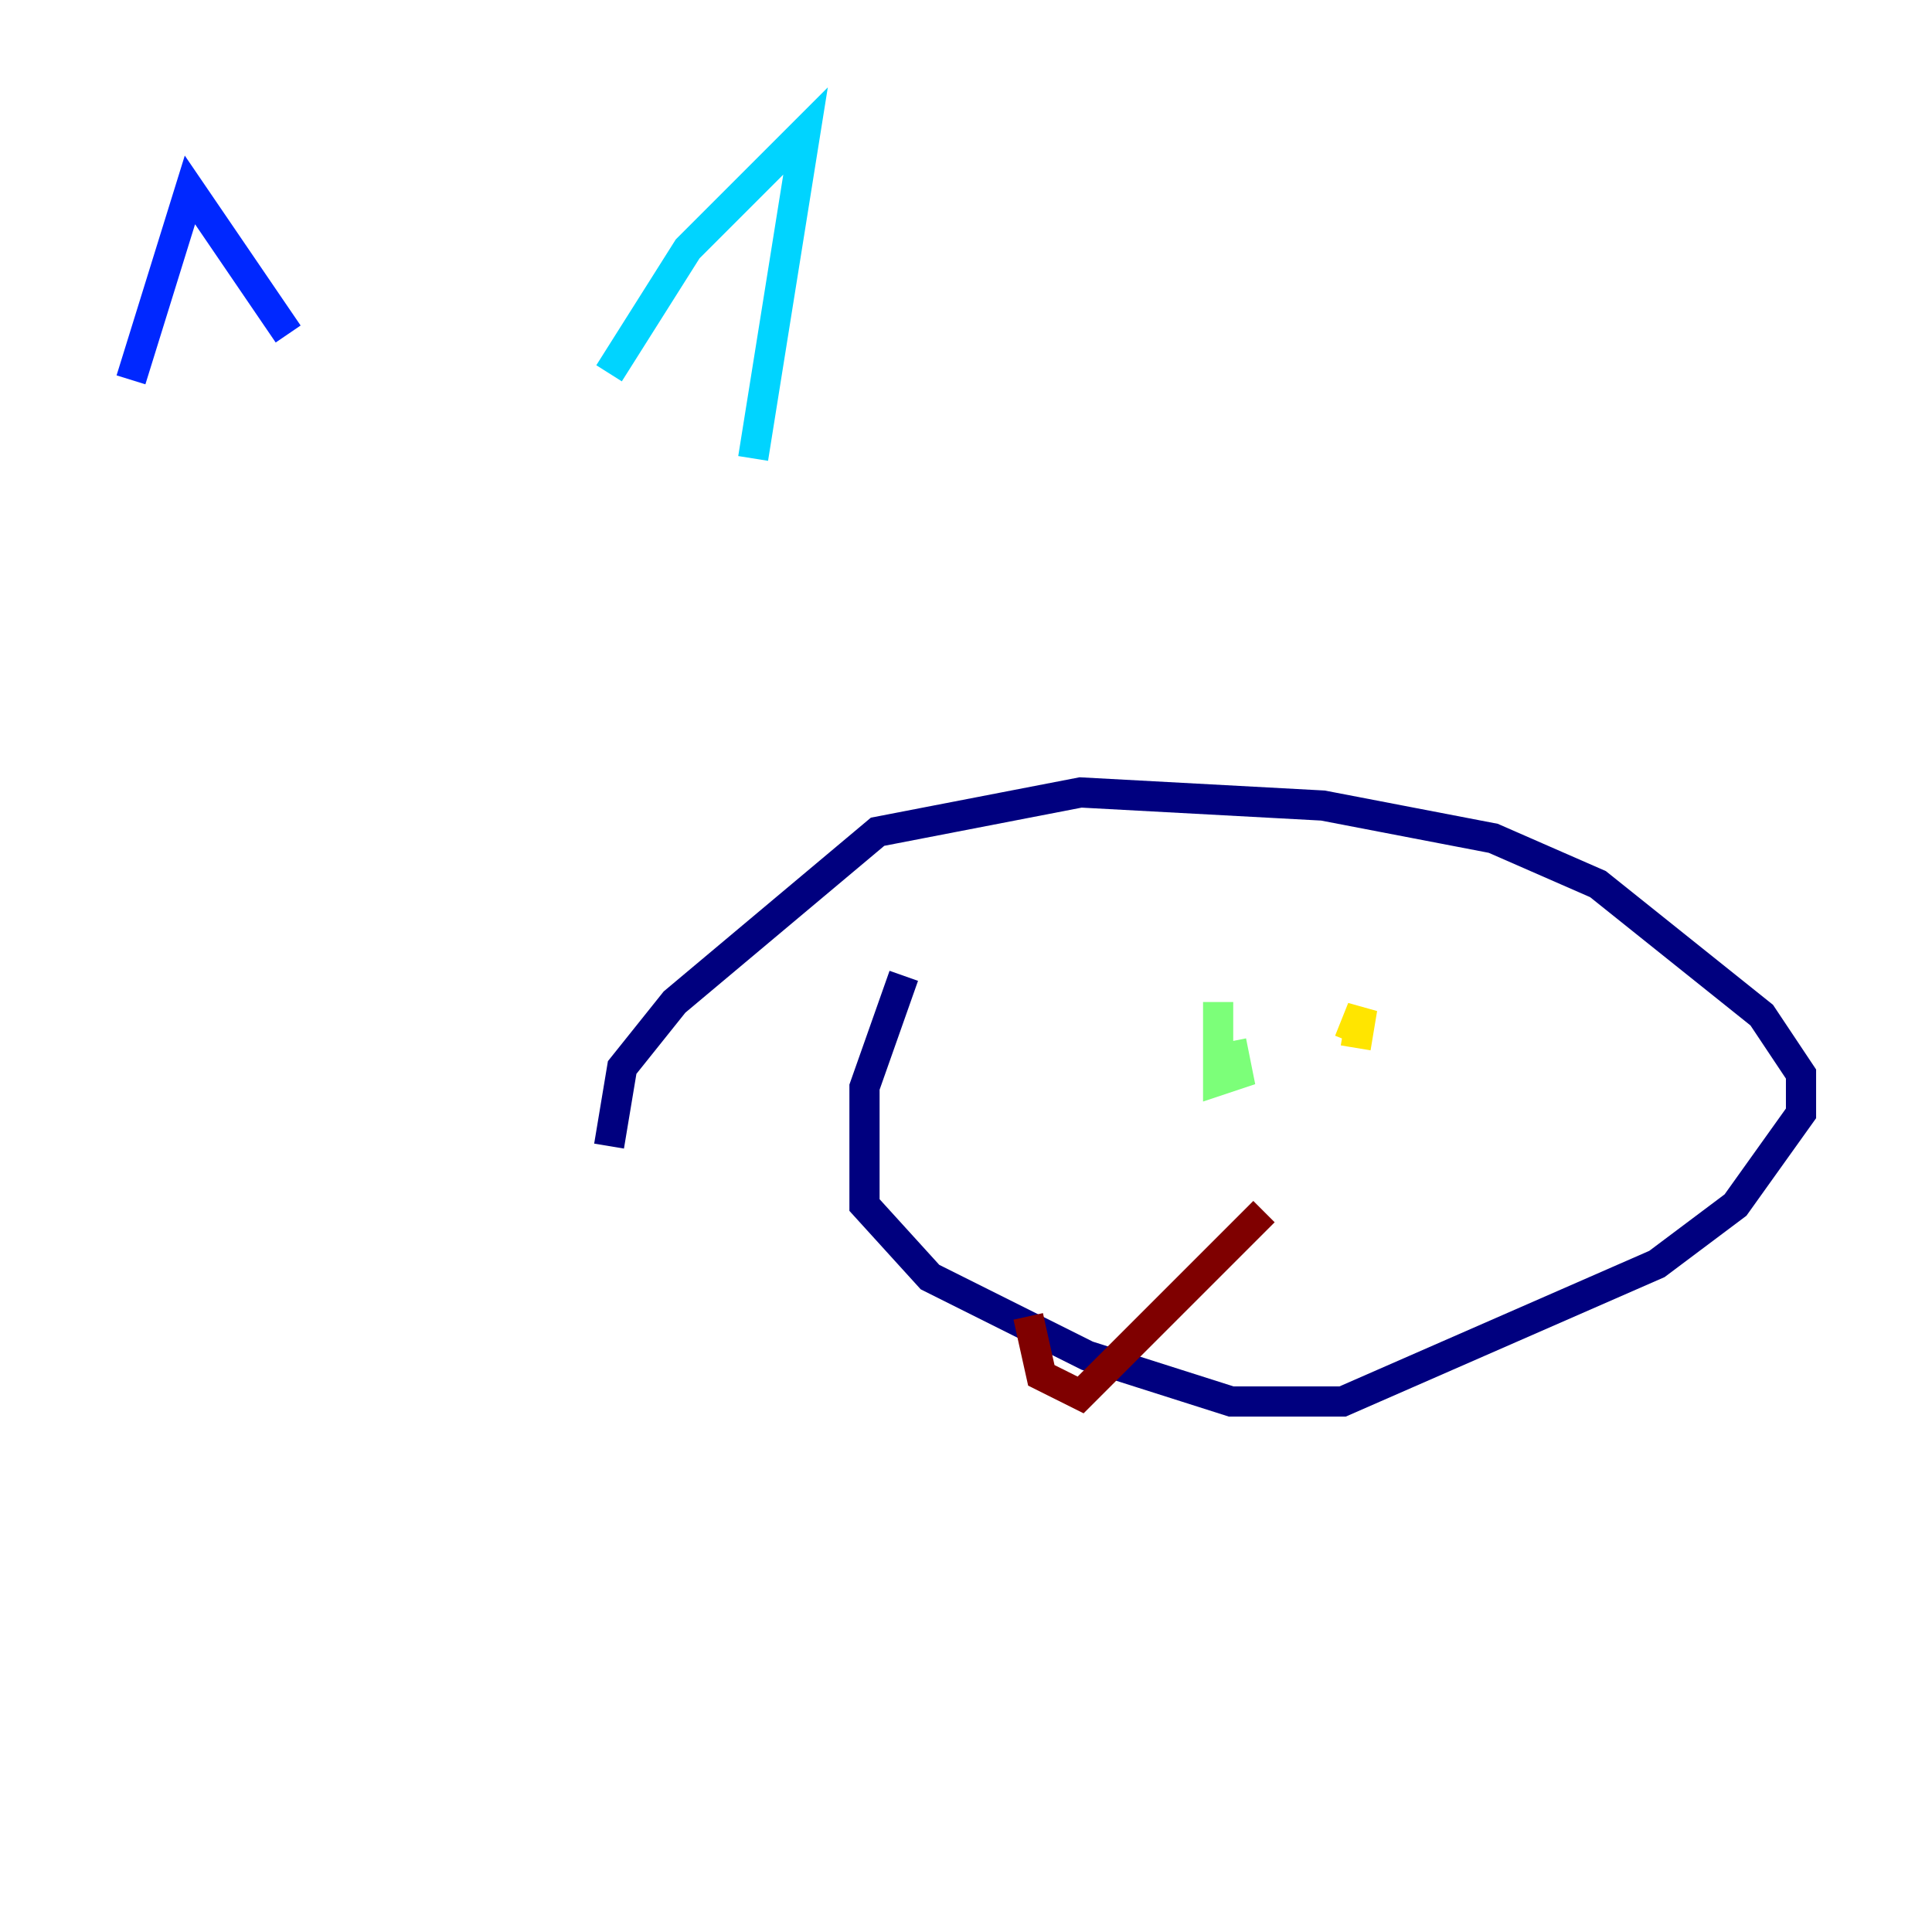 <?xml version="1.0" encoding="utf-8" ?>
<svg baseProfile="tiny" height="128" version="1.2" viewBox="0,0,128,128" width="128" xmlns="http://www.w3.org/2000/svg" xmlns:ev="http://www.w3.org/2001/xml-events" xmlns:xlink="http://www.w3.org/1999/xlink"><defs /><polyline fill="none" points="59.878,64.651 57.275,72.027 57.275,79.837 61.614,84.61 72.027,89.817 81.573,92.854 88.949,92.854 109.776,83.742 114.983,79.837 119.322,73.763 119.322,71.159 116.719,67.254 105.871,58.576 98.929,55.539 87.647,53.37 71.593,52.502 58.142,55.105 44.691,66.386 41.22,70.725 40.352,75.932" stroke="#00007f" stroke-width="2" /><polyline fill="none" points="8.678,25.166 12.583,12.583 19.091,22.129" stroke="#0028ff" stroke-width="2" /><polyline fill="none" points="40.352,24.732 45.559,16.488 53.37,8.678 49.898,30.373" stroke="#00d4ff" stroke-width="2" /><polyline fill="none" points="80.705,66.386 80.705,71.593 82.007,71.159 81.573,68.99" stroke="#7cff79" stroke-width="2" /><polyline fill="none" points="89.817,69.424 90.251,66.82 89.383,68.99" stroke="#ffe500" stroke-width="2" /><polyline fill="none" points="83.742,80.271 83.742,80.271" stroke="#ff4600" stroke-width="2" /><polyline fill="none" points="83.742,80.271 71.593,92.42 68.99,91.119 68.122,87.214" stroke="#7f0000" stroke-width="2" /></svg>